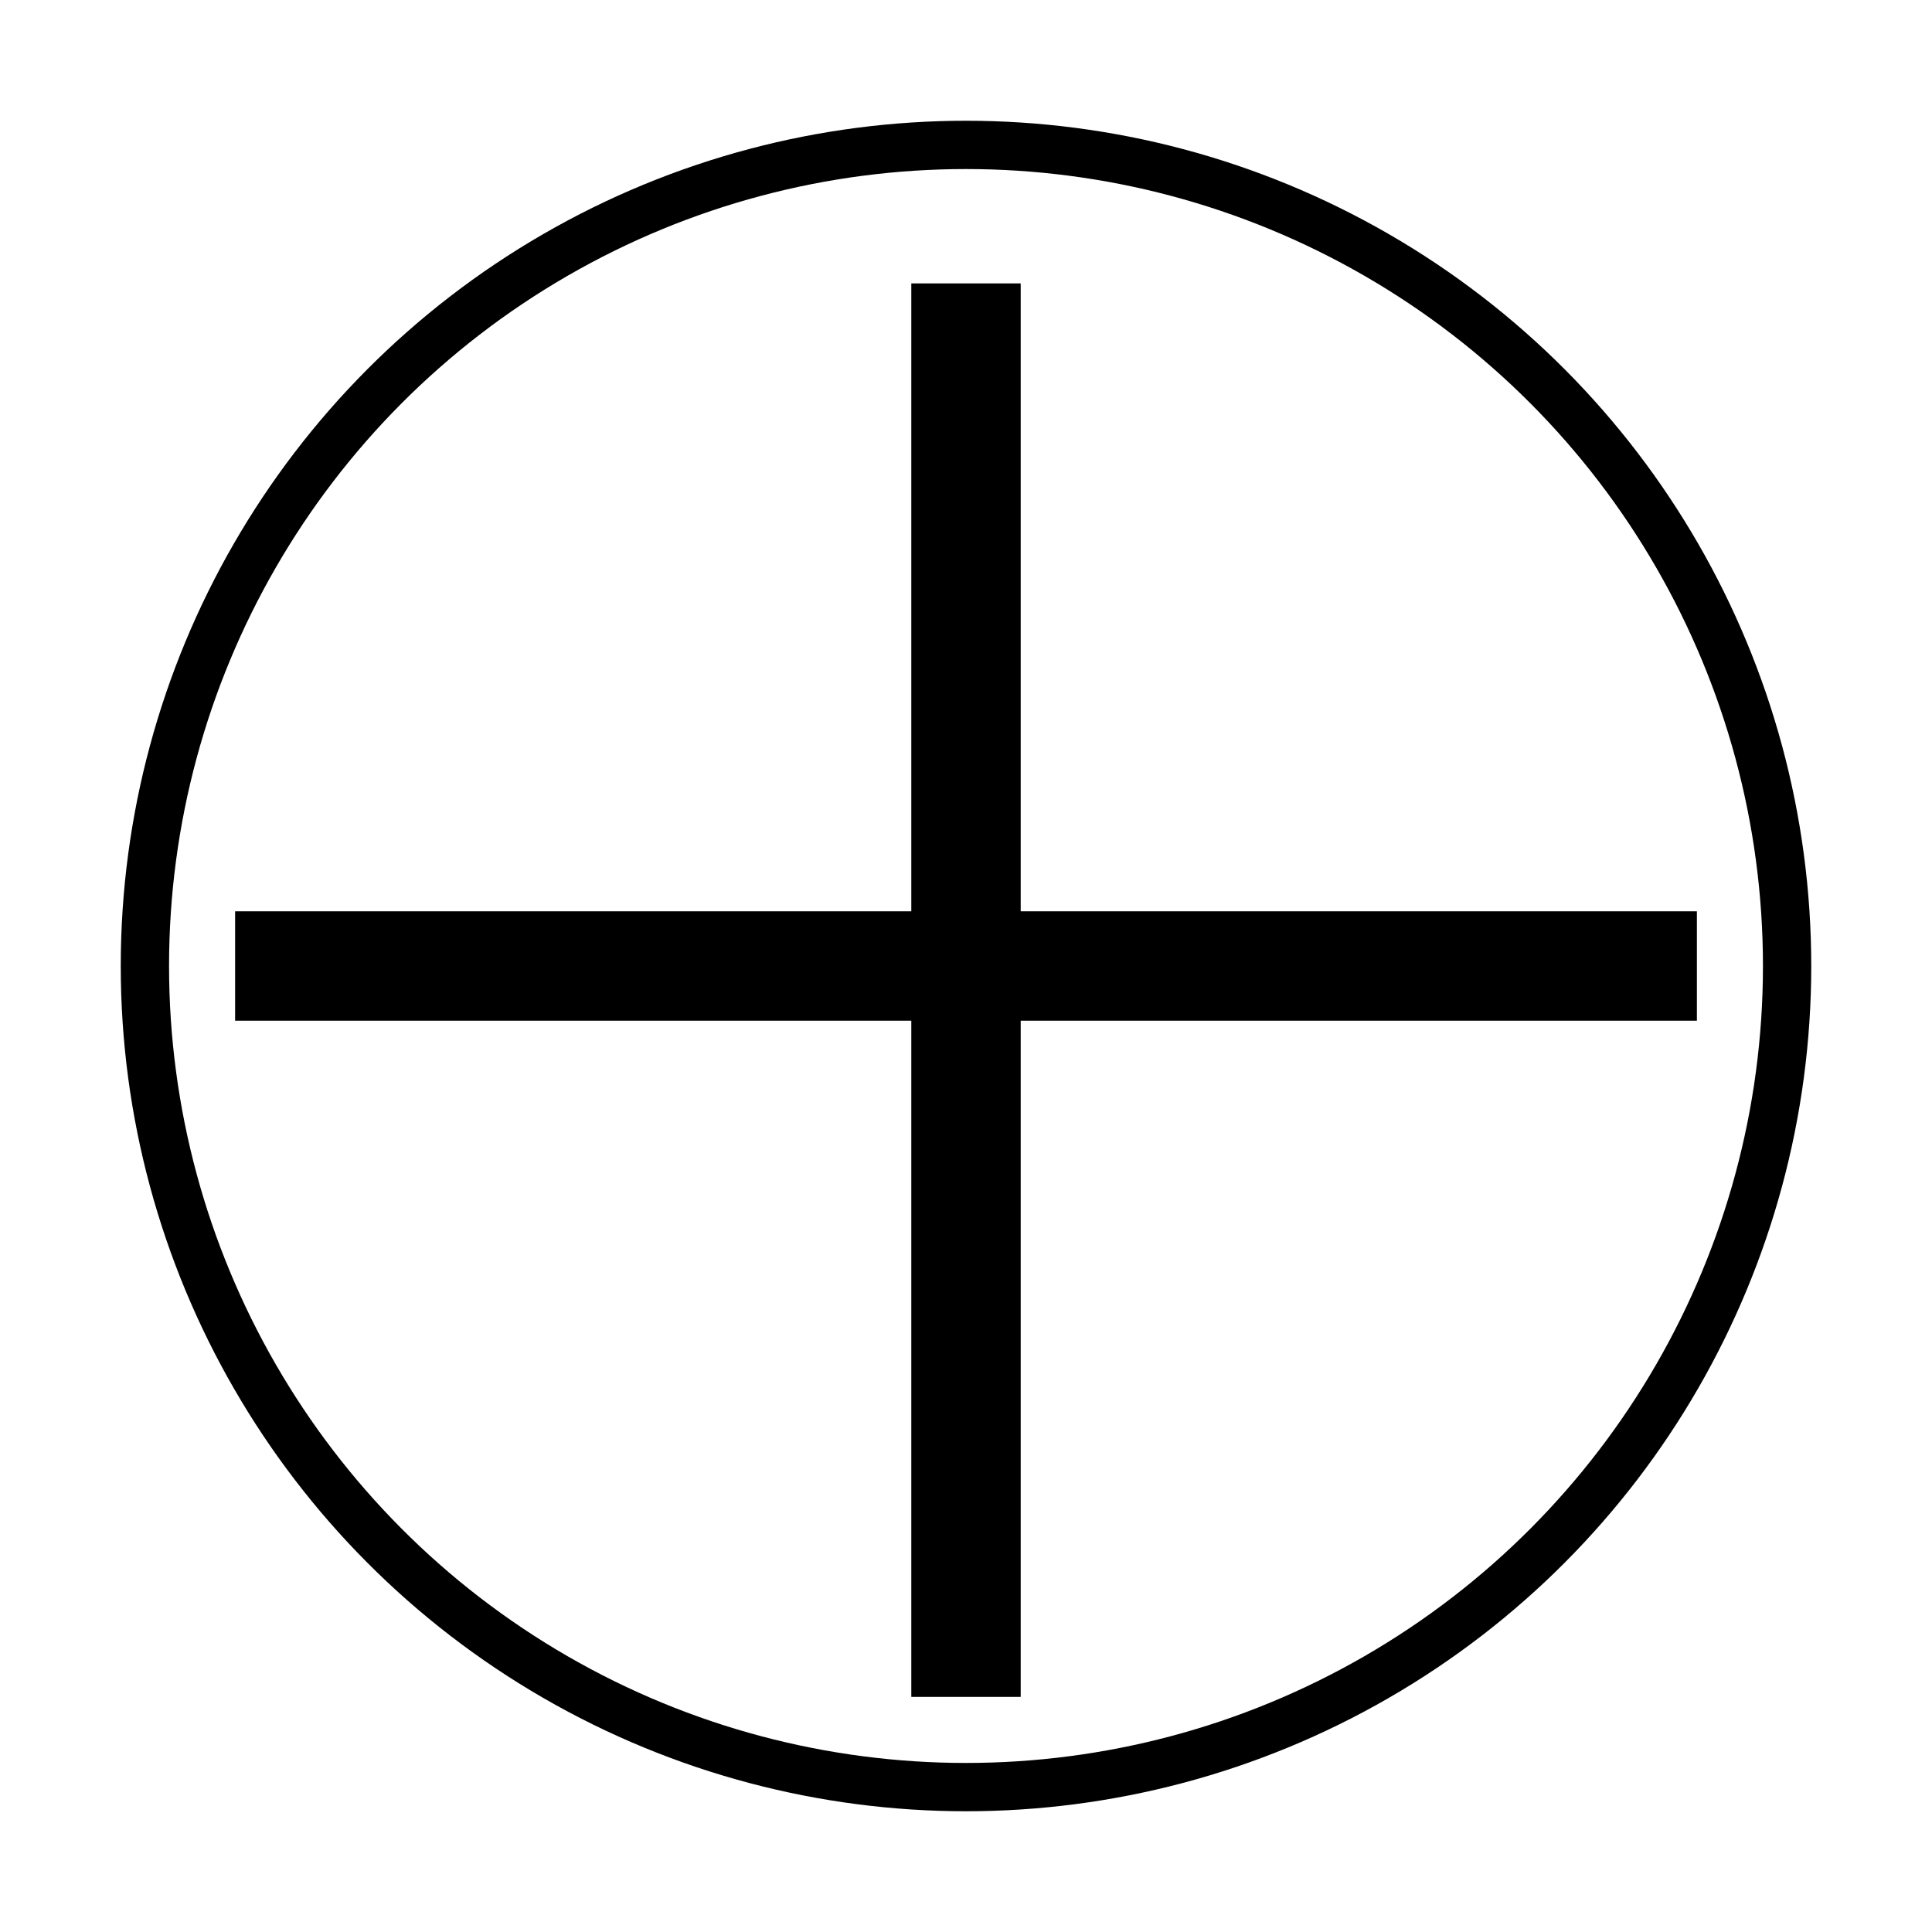 <?xml version="1.0" standalone="no"?>
<!DOCTYPE svg PUBLIC "-//W3C//DTD SVG 1.1//EN" 
  "http://www.w3.org/Graphics/SVG/1.1/DTD/svg11.dtd">
<svg width="4cm" height="4cm" version="1.1"
     xmlns="http://www.w3.org/2000/svg">
    <rect x="0.5cm" y="1.9cm" width="3cm" height="0.2cm" stroke="black" fill="black"/>
    <rect x="1.9cm" y="0.6cm" width="0.2cm" height="2.9cm" stroke="black" fill="black"/>
    <circle cx="2cm" cy="2cm" r="1.7cm" stroke="black" fill="none" stroke-width=".1cm"/>
</svg>